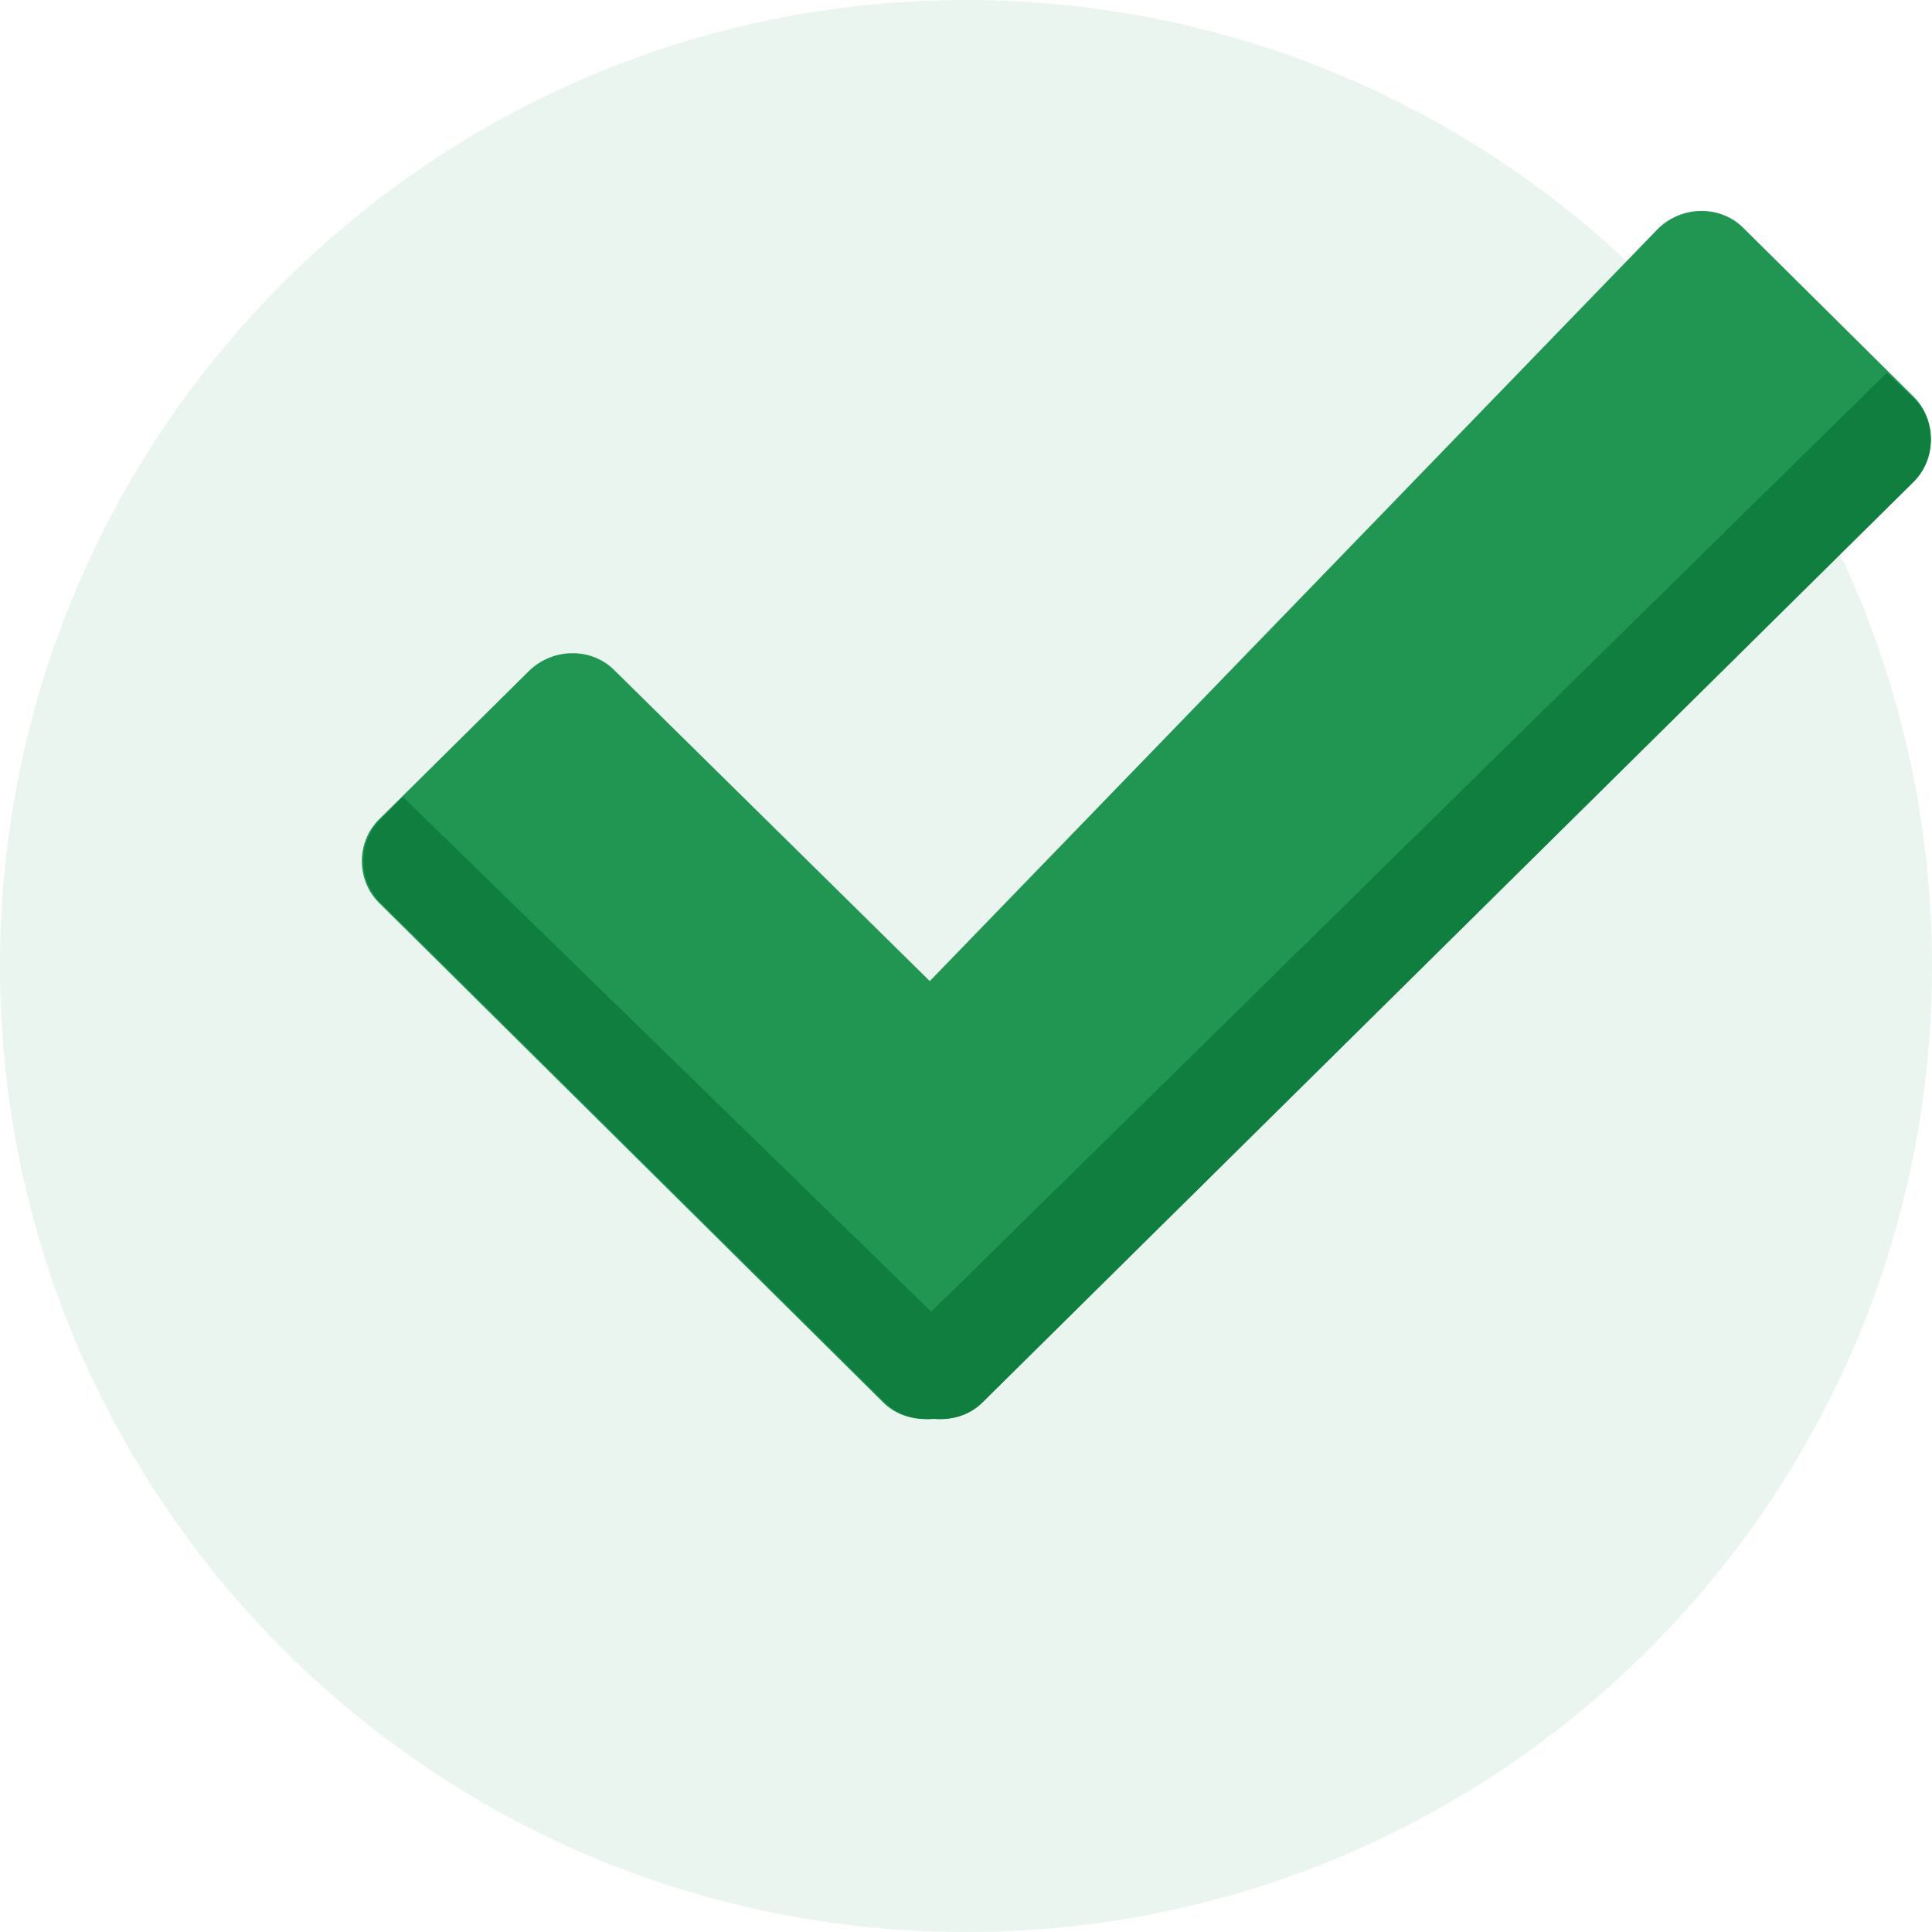 <svg width="100" height="100" viewBox="0 0 100 100" fill="none" xmlns="http://www.w3.org/2000/svg">
<path opacity="0.1" d="M50 100C77.614 100 100 77.614 100 50C100 22.386 77.614 0 50 0C22.386 0 0 22.386 0 50C0 77.614 22.386 100 50 100Z" fill="#219653"/>
<path d="M99.063 20.547L90.235 11.797C89.063 10.625 87.11 10.625 85.86 11.797L48.125 50.782L31.797 34.688C30.625 33.516 28.672 33.516 27.422 34.688L19.609 42.422C18.438 43.594 18.438 45.547 19.609 46.719L45.703 72.579C46.407 73.282 47.344 73.516 48.282 73.438C49.219 73.516 50.157 73.282 50.86 72.579L99.063 24.922C100.235 23.672 100.235 21.719 99.063 20.547Z" fill="#219653"/>
<path d="M50.86 72.579L99.063 24.922C100.235 23.75 100.235 21.797 99.063 20.625L97.657 19.297L48.203 67.891L20.86 41.25L19.688 42.422C18.516 43.594 18.516 45.547 19.688 46.719L45.782 72.579C46.485 73.282 47.422 73.516 48.36 73.438C49.219 73.516 50.157 73.282 50.86 72.579Z" fill="#107E3F"/>
</svg>
